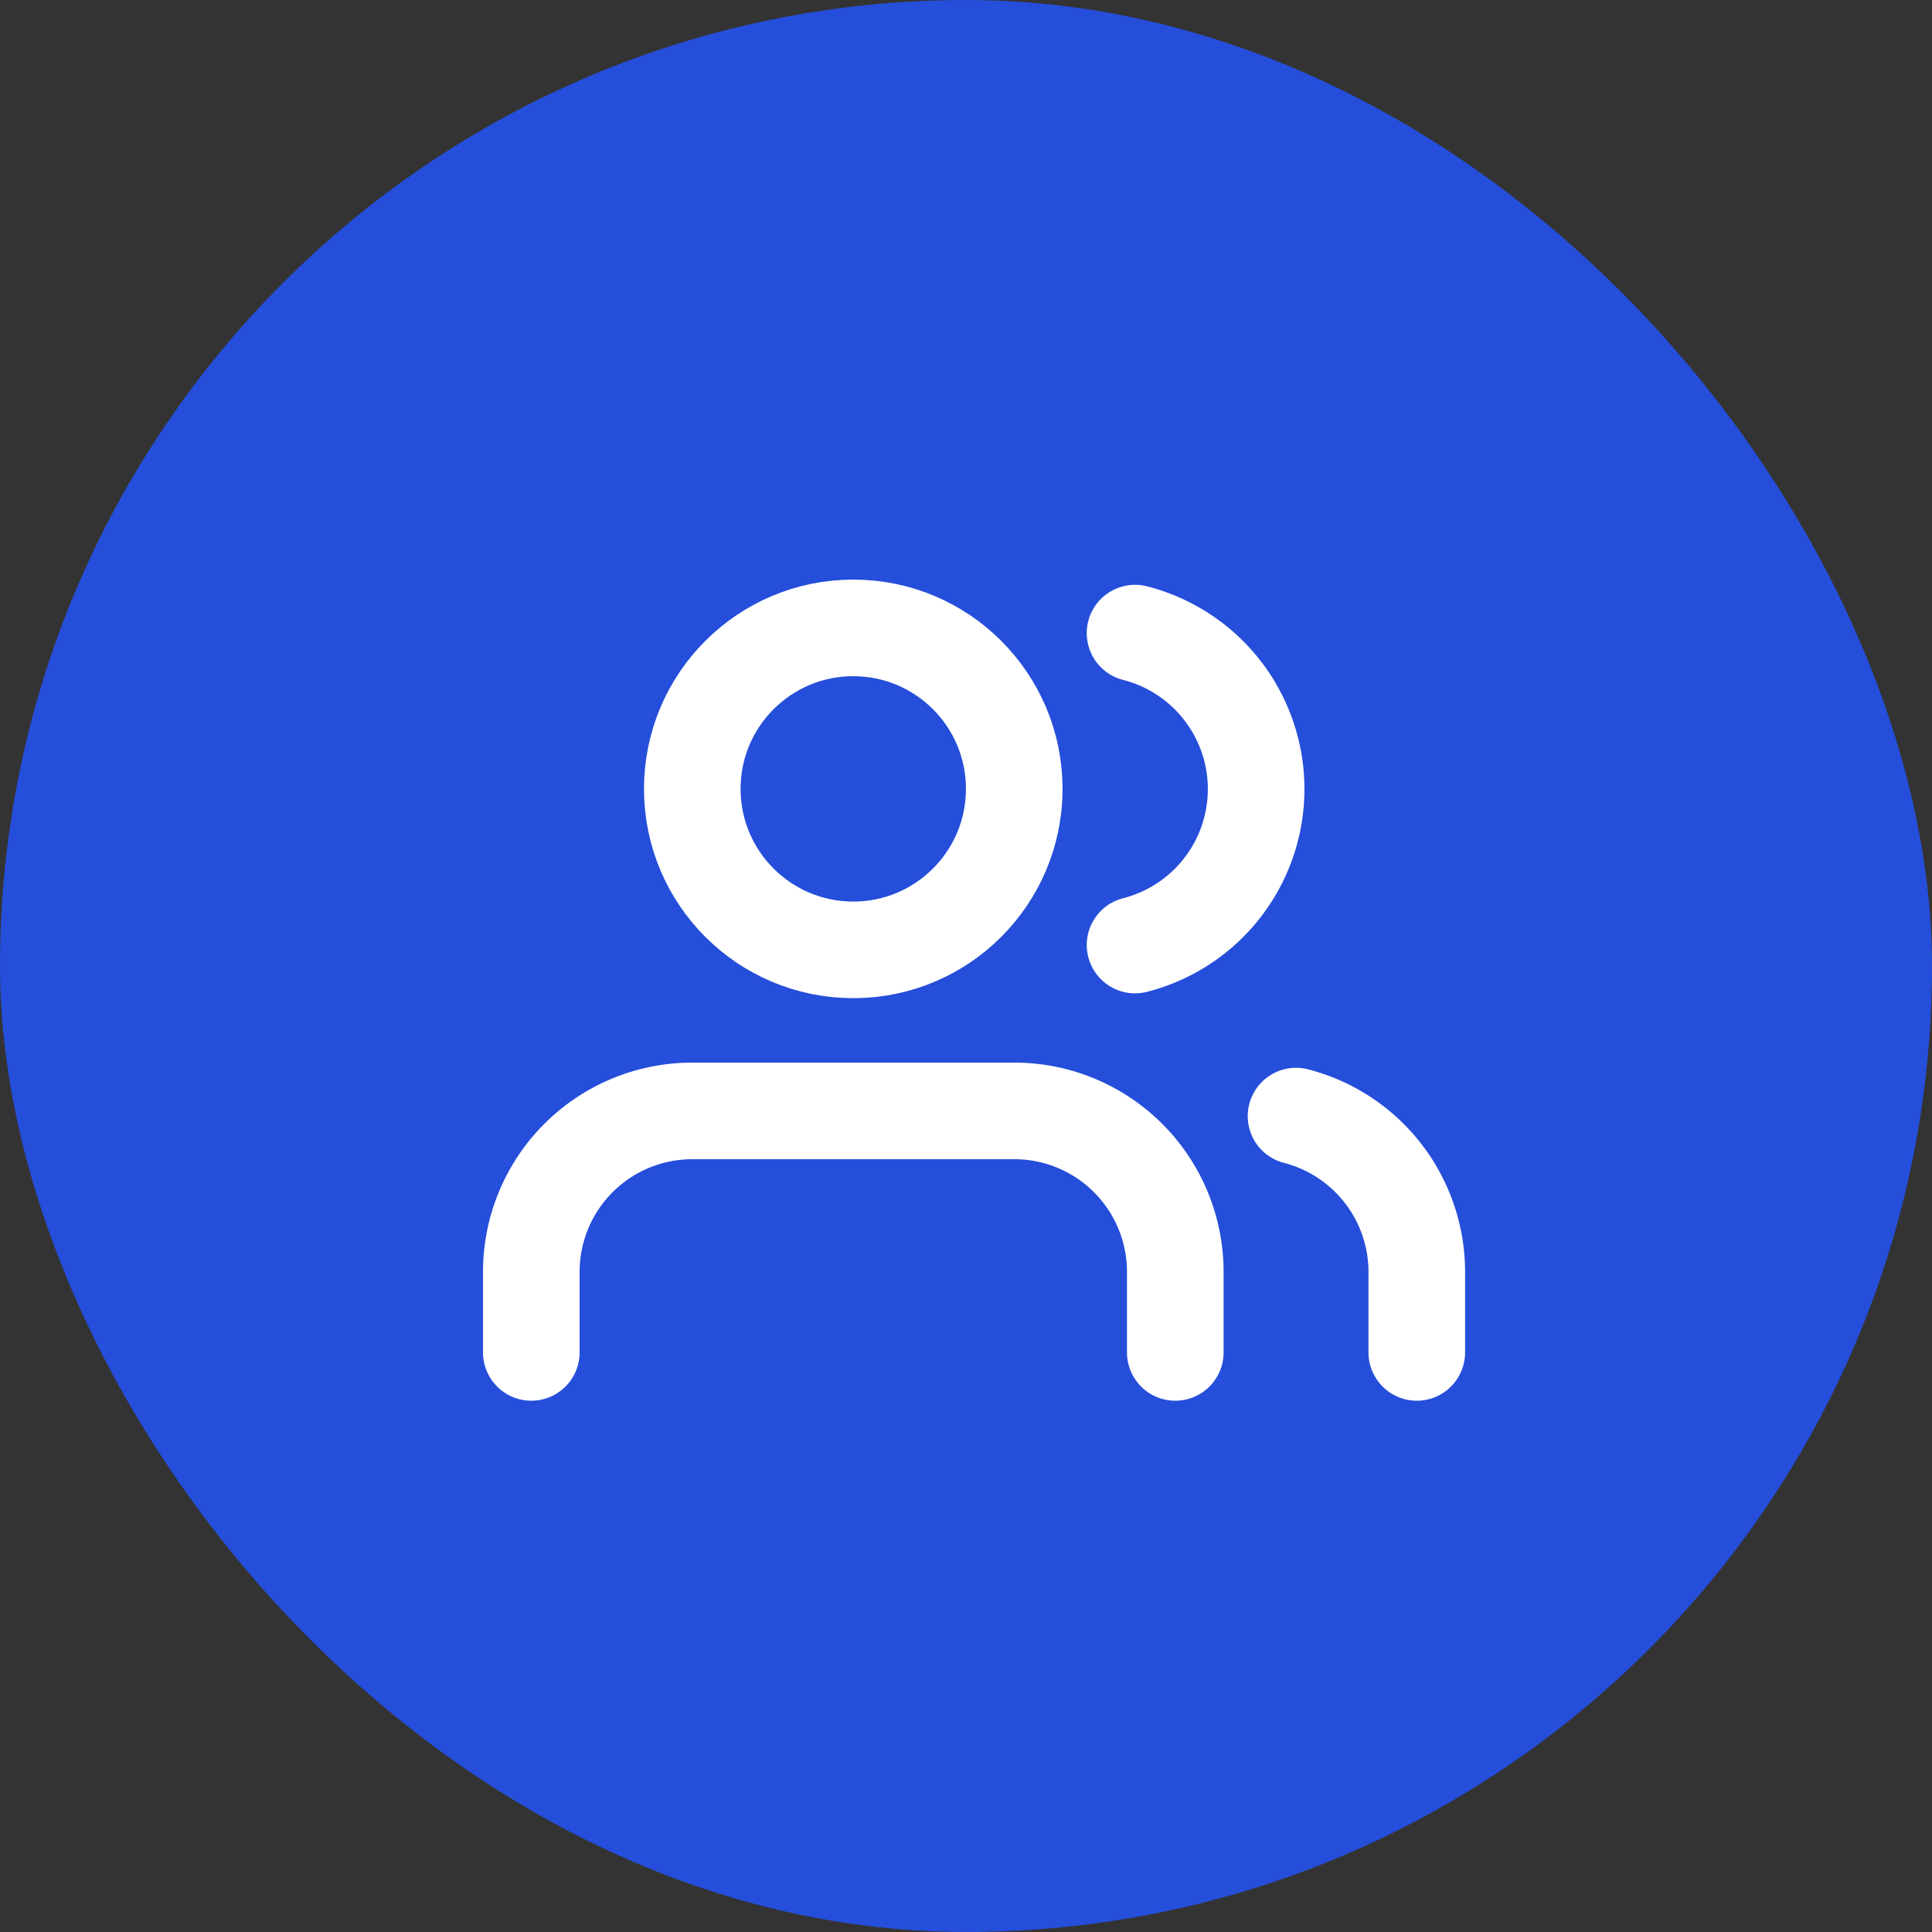 <svg xmlns="http://www.w3.org/2000/svg" width="40" height="40" viewBox="0 0 40 40">
  <rect x="0" y="0" width="40" height="40" fill="#333333" stroke="none"/>
  <g id="Group_8" data-name="Group 8" transform="translate(-1329 -55)">
    <rect id="Rectangle_14" data-name="Rectangle 14" width="40" height="40" rx="20" transform="translate(1329 55)" fill="#254eda"/>
    <g id="users" transform="translate(1339 65)">
      <path id="Path_4" data-name="Path 4" d="M14.333,20V18.333A3.333,3.333,0,0,0,11,15H4.333A3.333,3.333,0,0,0,1,18.333V20" transform="translate(0 -2)" fill="none" stroke="#fff" stroke-linecap="round" stroke-linejoin="round" stroke-width="2"/>
      <circle id="Ellipse_1" data-name="Ellipse 1" cx="3.333" cy="3.333" r="3.333" transform="translate(4.333 3)" fill="none" stroke="#fff" stroke-linecap="round" stroke-linejoin="round" stroke-width="2"/>
      <path id="Path_5" data-name="Path 5" d="M22.5,20.022V18.355A3.333,3.333,0,0,0,20,15.13" transform="translate(-3.167 -2.022)" fill="none" stroke="#fff" stroke-linecap="round" stroke-linejoin="round" stroke-width="2"/>
      <path id="Path_6" data-name="Path 6" d="M16,3.13a3.333,3.333,0,0,1,0,6.458" transform="translate(-2.5 -0.022)" fill="none" stroke="#fff" stroke-linecap="round" stroke-linejoin="round" stroke-width="2"/>
    </g>
  </g>
</svg>
